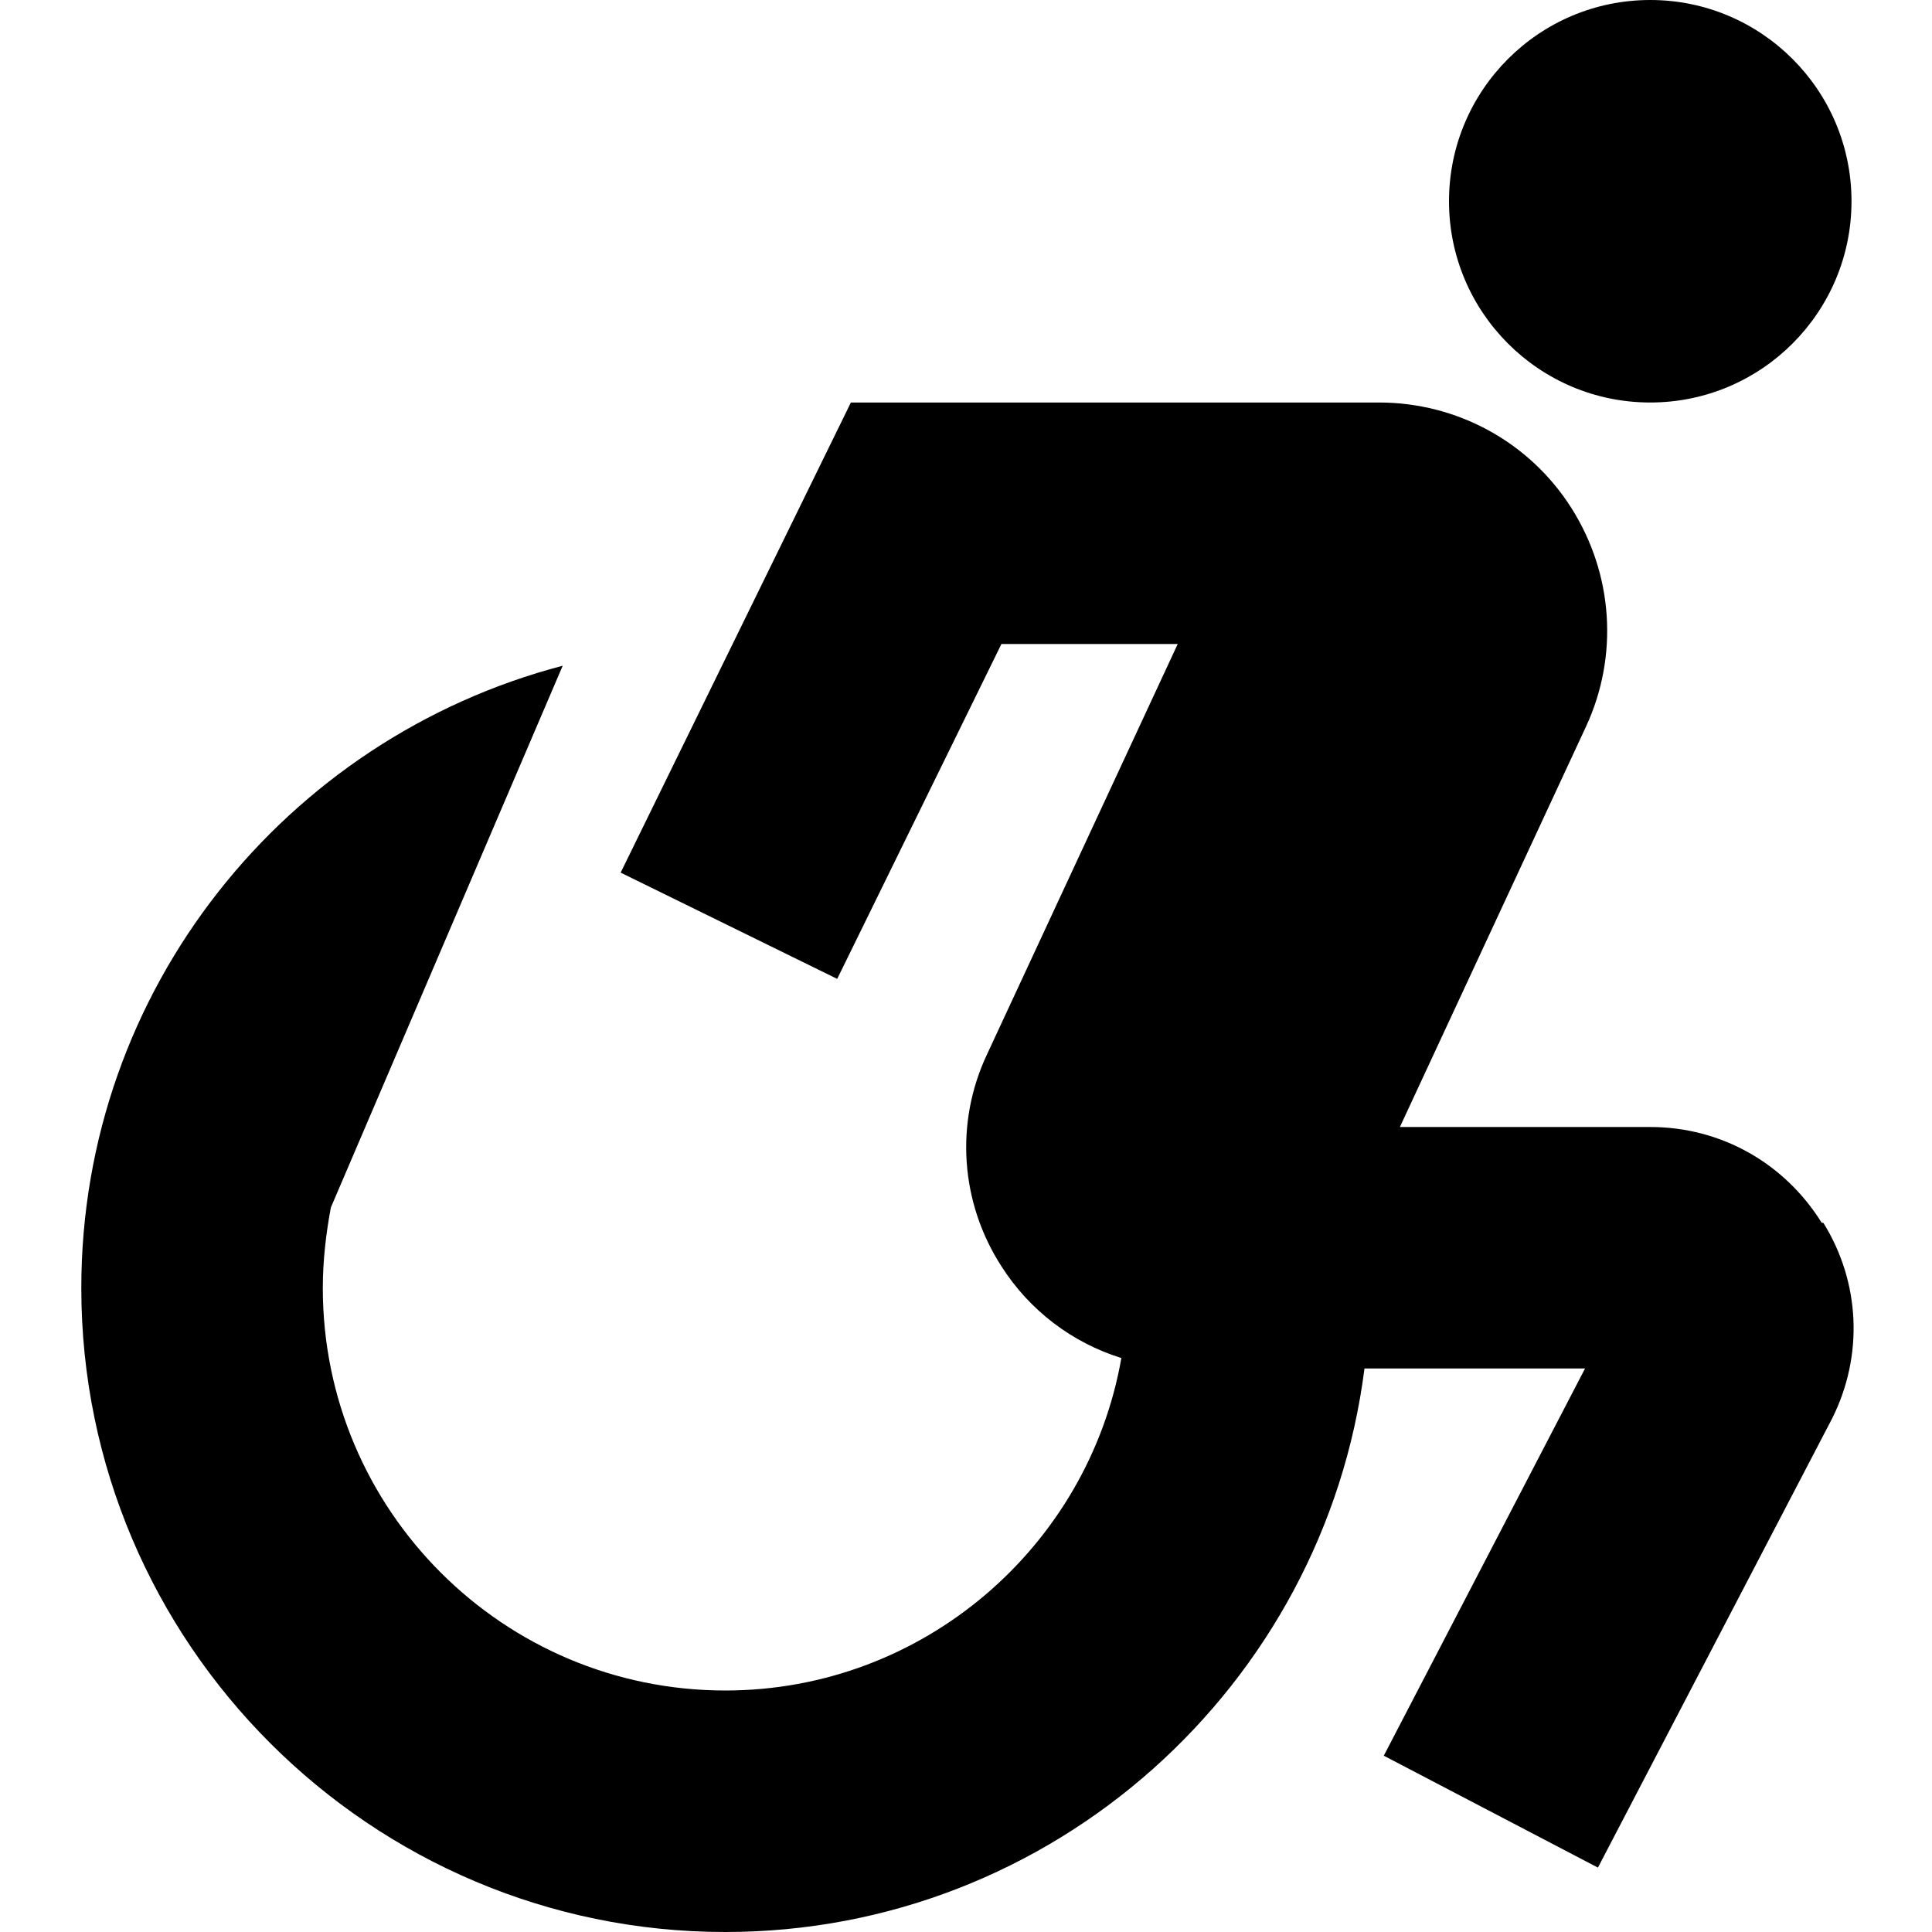 <?xml version="1.0" encoding="UTF-8"?>
<svg xmlns="http://www.w3.org/2000/svg" id="Layer_1" data-name="Layer 1" viewBox="0 0 24 24" width="512" height="512"><path d="M18,2.5c0-1.38,1.12-2.5,2.5-2.5s2.5,1.12,2.5,2.5-1.12,2.5-2.5,2.5-2.5-1.12-2.5-2.5Zm4.63,12.69c-.46-.74-1.25-1.19-2.13-1.19h-3.11l2.31-4.97c.41-.88,.34-1.9-.18-2.72-.52-.82-1.42-1.31-2.39-1.31h-6.56l-2.86,5.84,2.69,1.32,2.04-4.16h2.19l-2.37,5.1c-.4,.85-.33,1.84,.18,2.63,.35,.55,.88,.95,1.49,1.14-.41,2.34-2.46,4.13-4.92,4.13-2.76,0-5-2.24-5-5,0-.34,.04-.68,.1-1l2.88-6.73c-3.44,.9-5.98,4.02-5.98,7.73,0,4.41,3.59,8,8,8,4.07,0,7.44-3.06,7.94-7h2.74l-2.5,4.81,2.66,1.39,2.91-5.58c.39-.78,.35-1.69-.11-2.43Z"/></svg>
